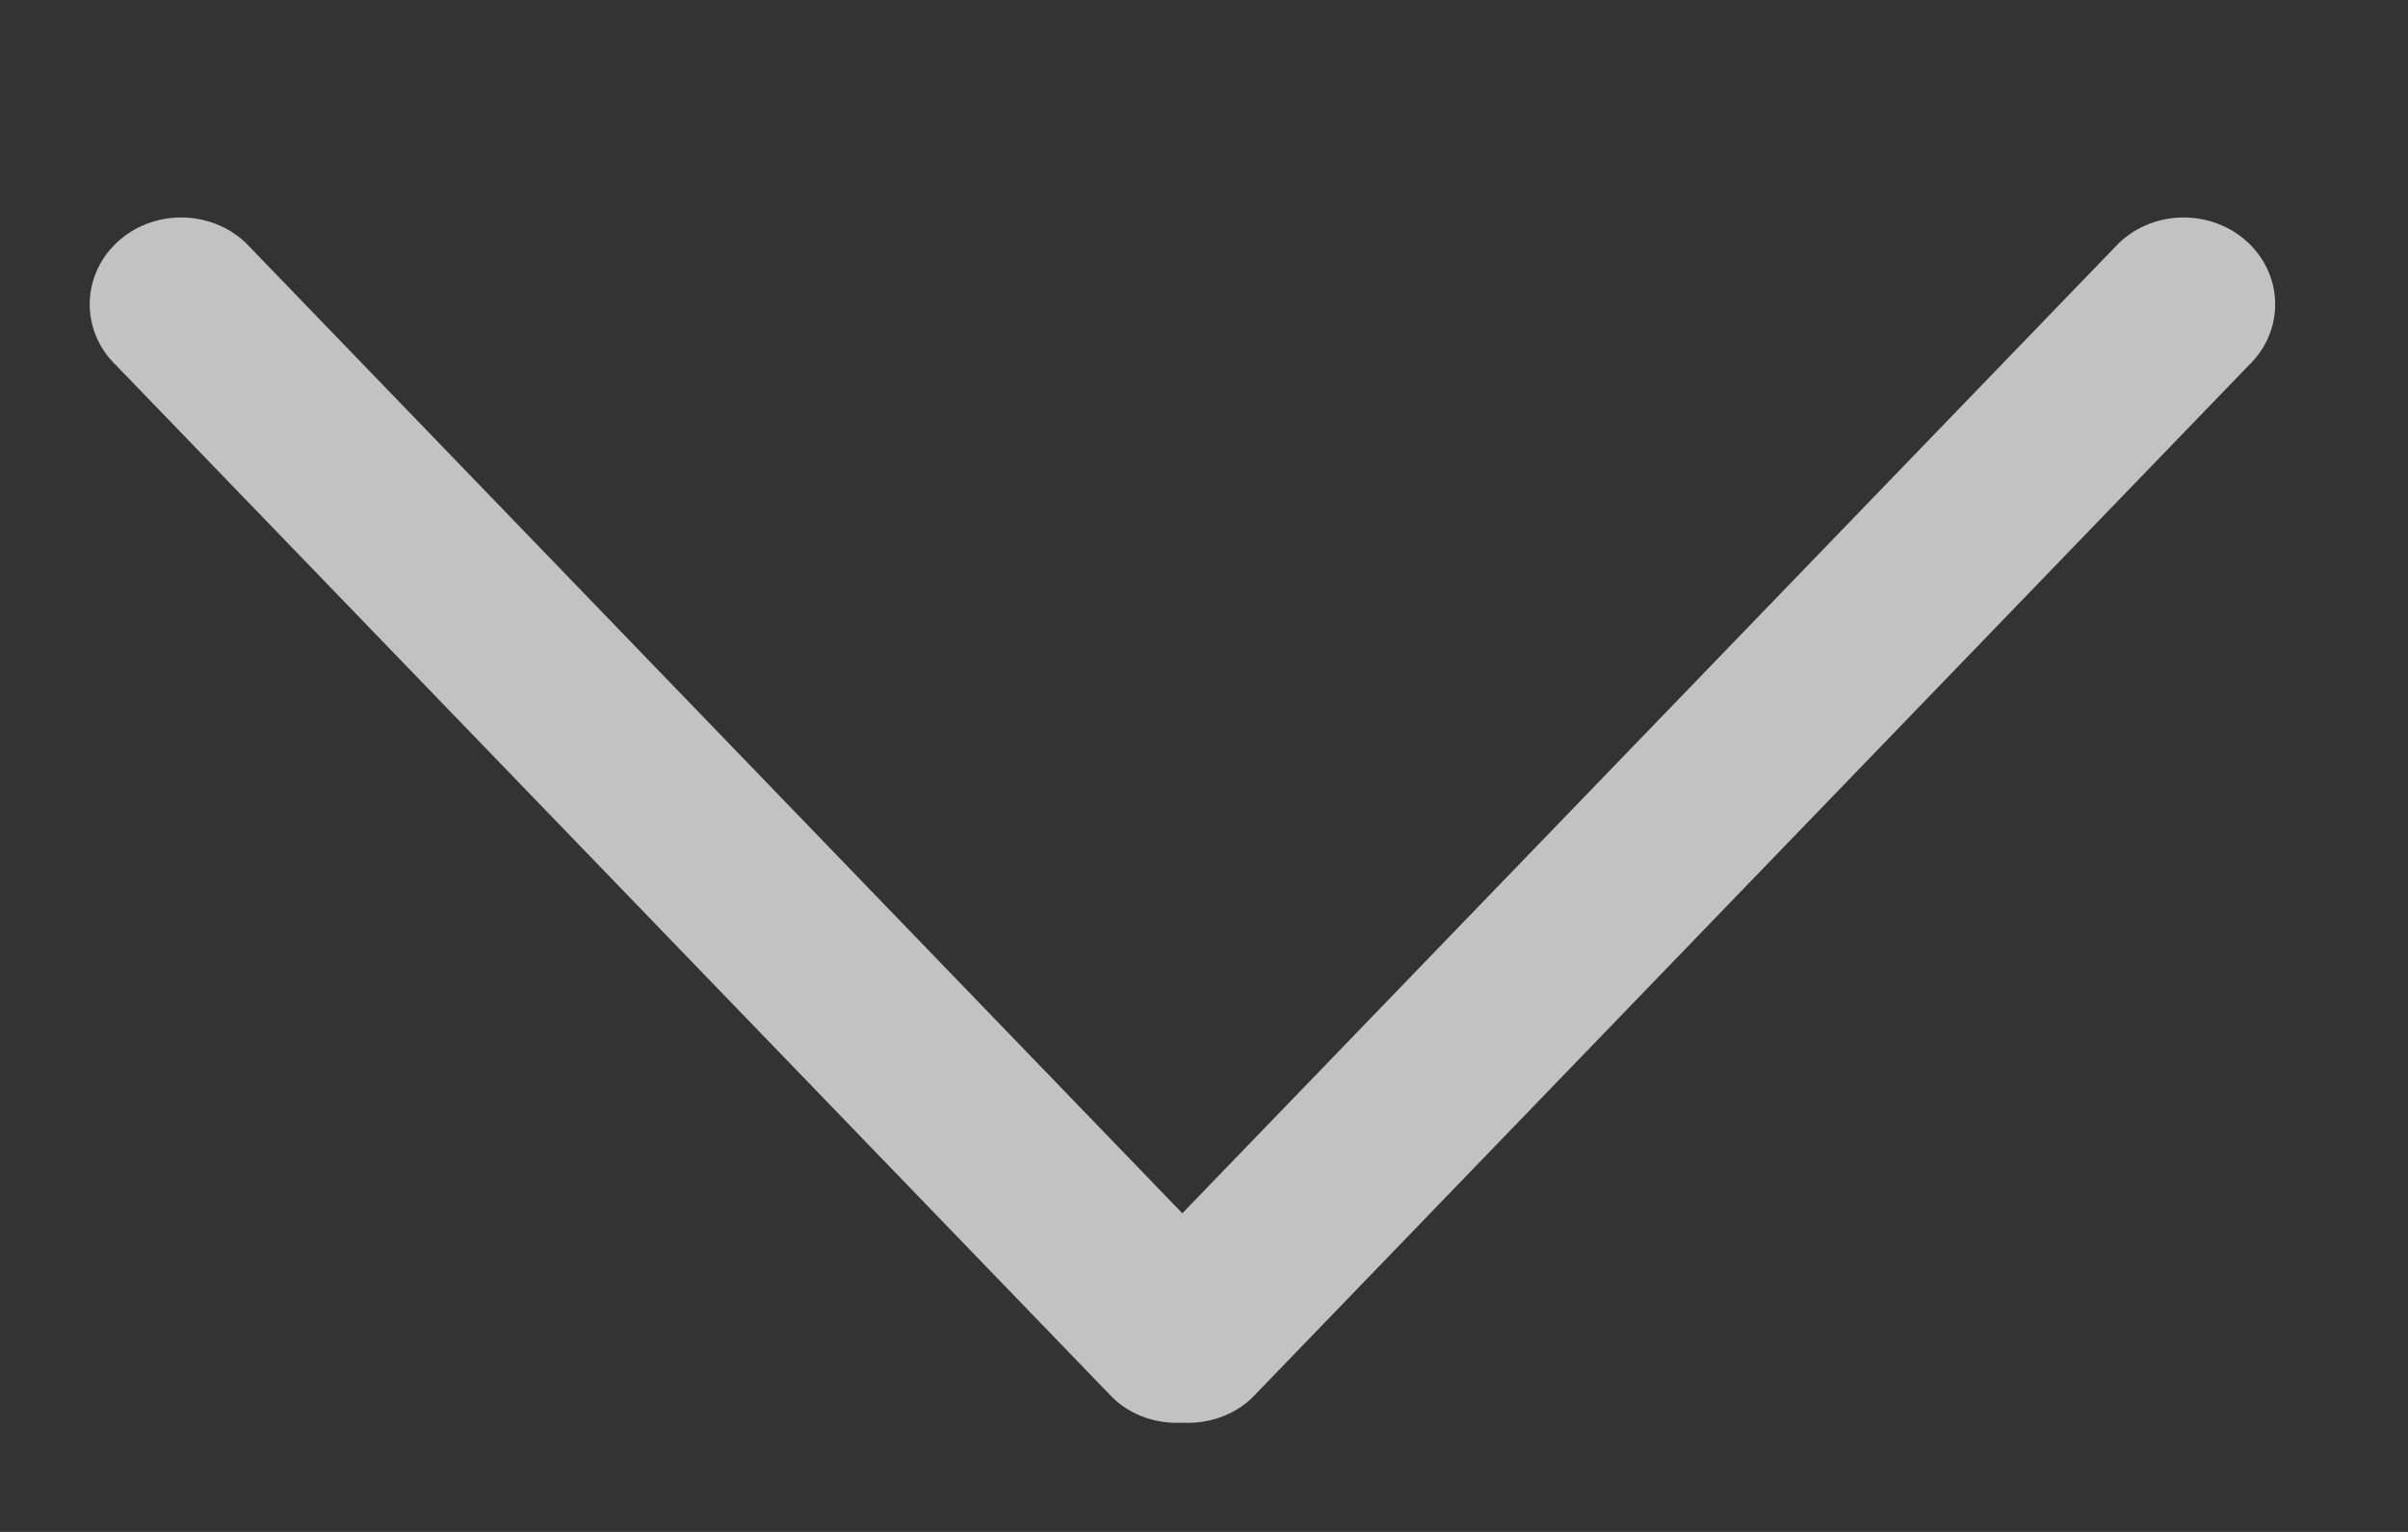 <svg width="11" height="7" viewBox="0 0 11 7" fill="none" xmlns="http://www.w3.org/2000/svg">
<rect x="0" y="0" width="11" height="7" fill="#333333" stroke="none"/>
<path opacity="0.7" fill-rule="evenodd" clip-rule="evenodd" d="M9.68 1.11L5.401 5.544L1.123 1.11C0.96 0.955 0.695 0.955 0.532 1.11C0.369 1.265 0.369 1.516 0.532 1.671L5.085 6.389C5.172 6.471 5.287 6.507 5.401 6.501C5.515 6.507 5.631 6.471 5.718 6.389L10.271 1.671C10.434 1.516 10.434 1.265 10.271 1.11C10.107 0.955 9.843 0.955 9.68 1.11Z" fill="white"/>
</svg>
